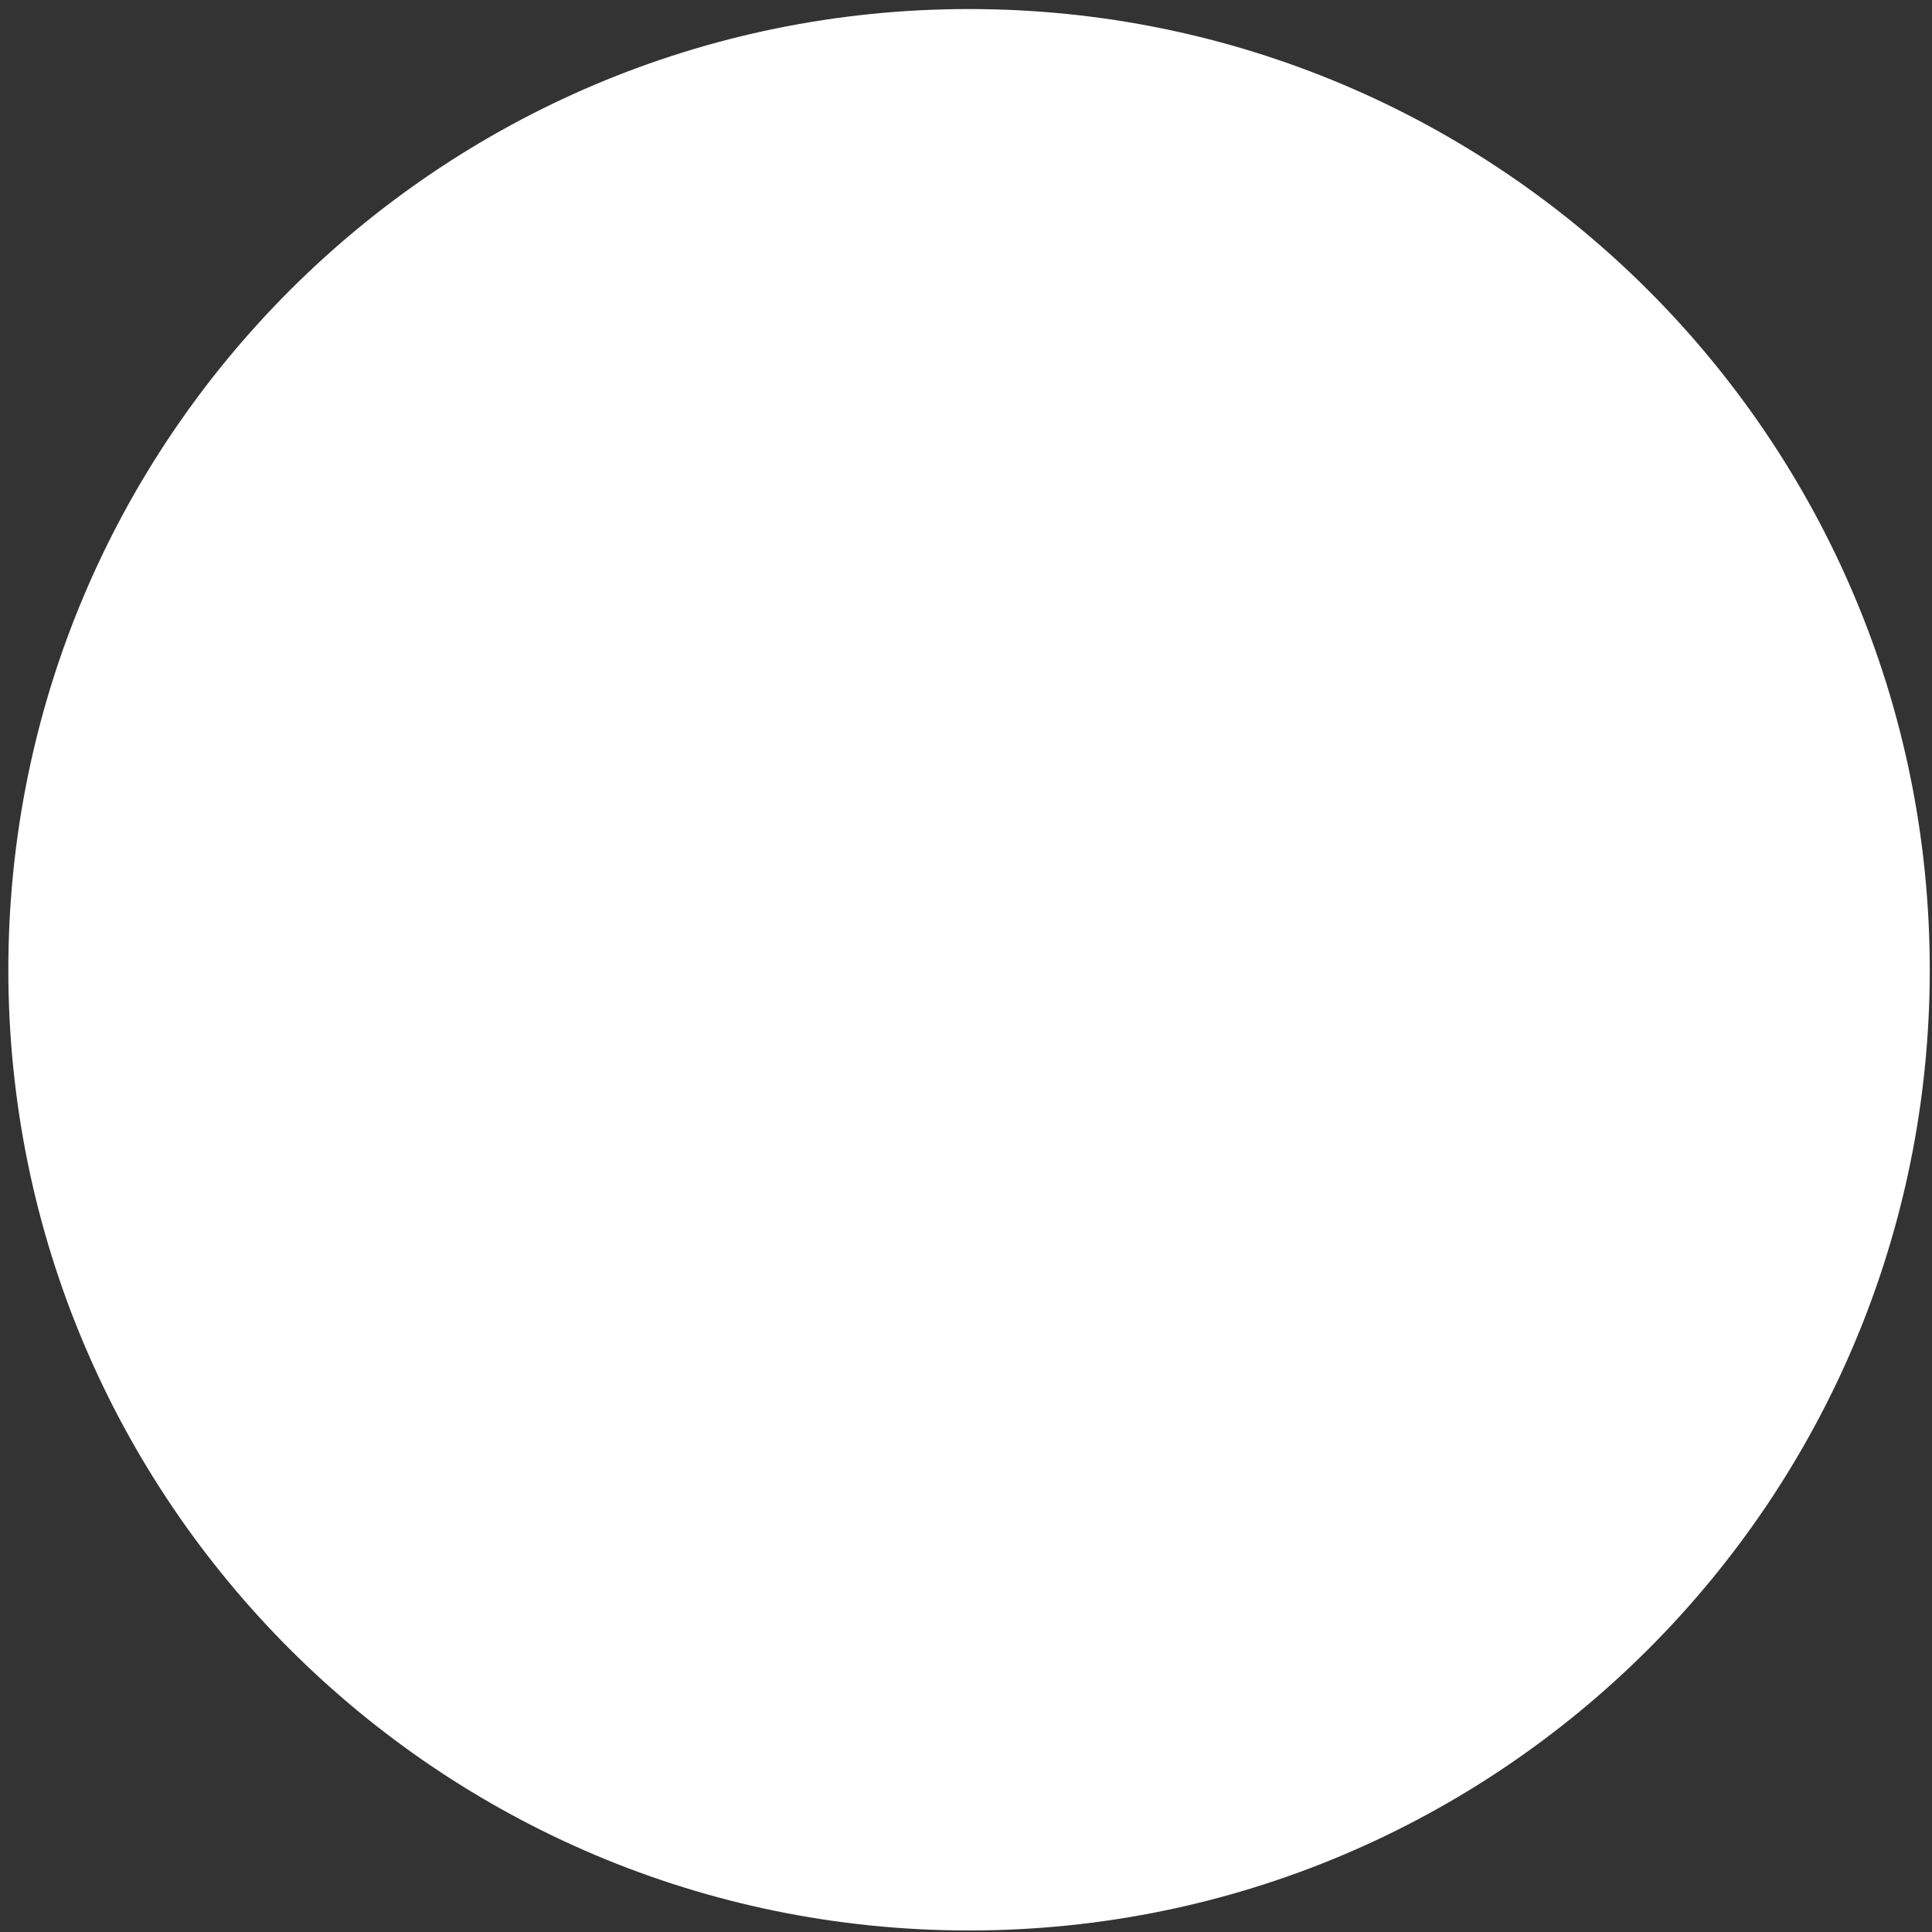 ﻿<?xml version="1.0" encoding="utf-8"?>
<svg version="1.1" xmlns:xlink="http://www.w3.org/1999/xlink" width="19px" height="19px" xmlns="http://www.w3.org/2000/svg">
  <rect width="100%" height="100%" fill="#333333" stroke="none"/>
  <g transform="matrix(1 0 0 1 -165 -500 )">
    <path d="M 9.53 18.985  C 4.312 18.985  0.082 14.755  0.082 9.537  C 0.082 4.319  4.312 0.089  9.53 0.089  C 14.748 0.089  18.978 4.319  18.978 9.537  C 18.978 14.755  14.748 18.985  9.53 18.985  Z " fill-rule="nonzero" fill="#ffffff" stroke="none" transform="matrix(1 0 0 1 165 500 )" />
  </g>
</svg>